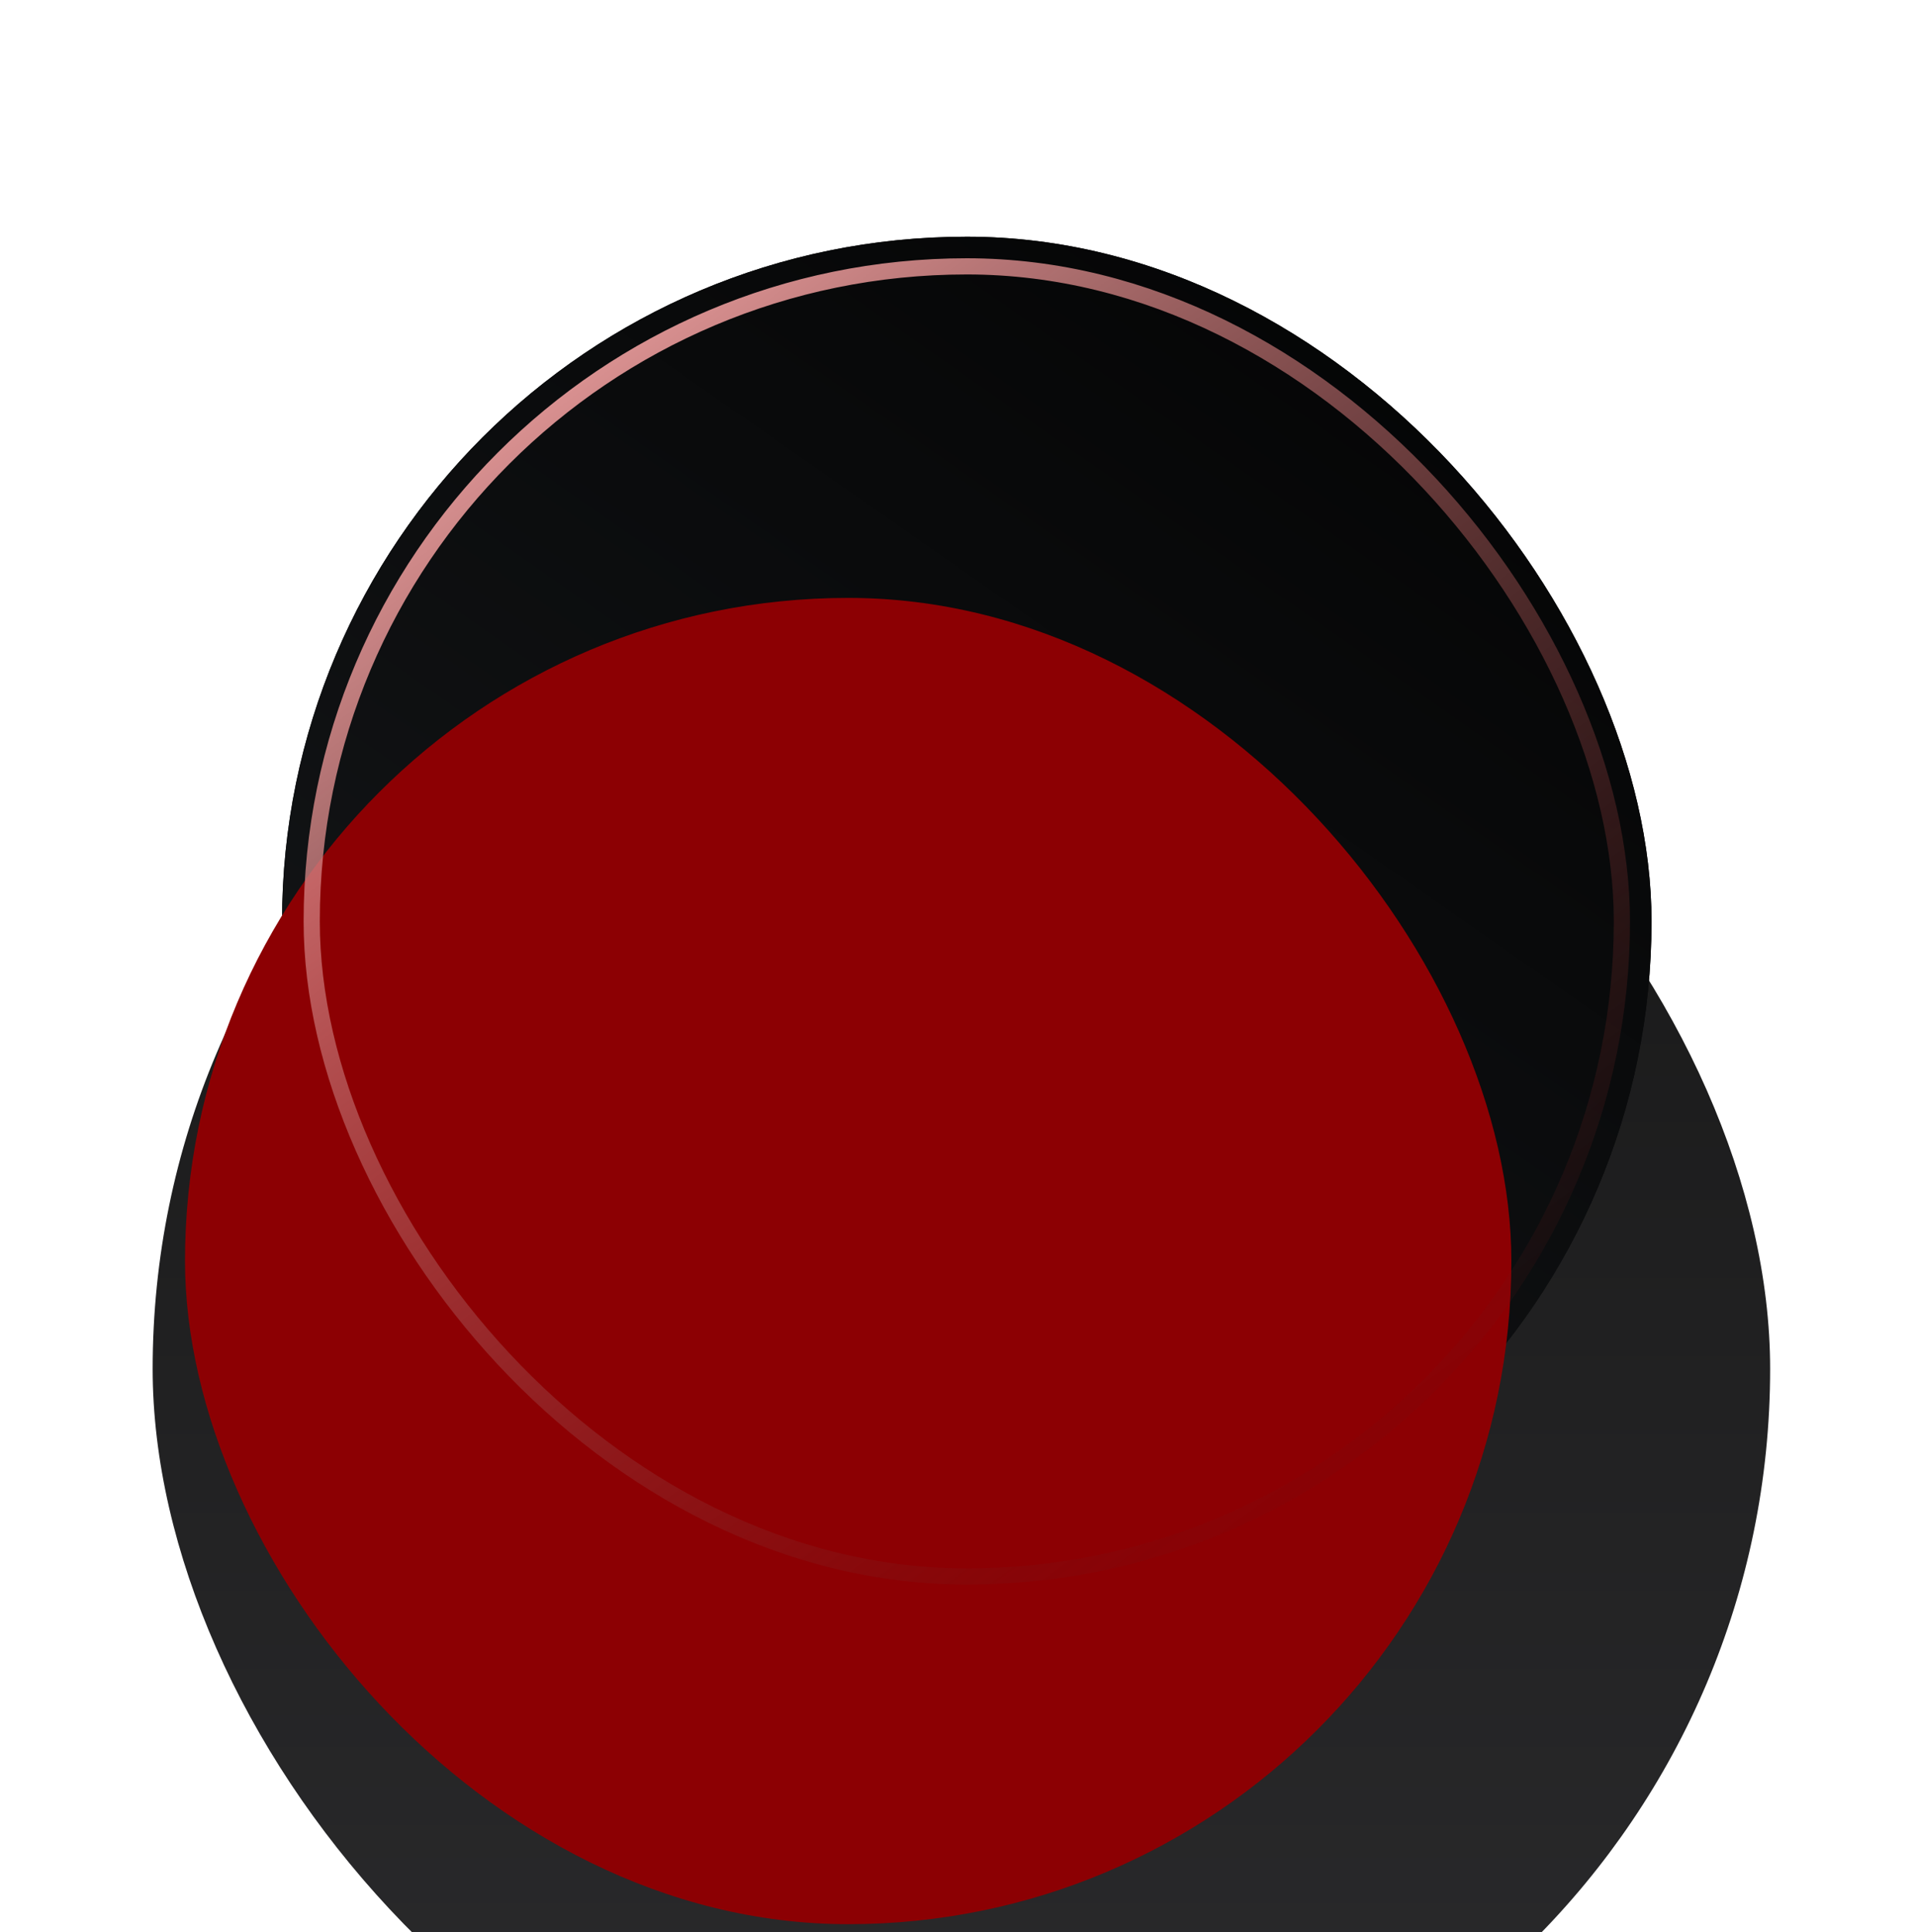 <svg width="119" height="120" viewBox="0 0 119 120" fill="none" xmlns="http://www.w3.org/2000/svg">
<g filter="url(#filter0_ddii_38_393)">
<rect x="9.816" y="7" width="100.46" height="100.46" rx="50.23" fill="url(#paint0_linear_38_393)"/>
</g>
<g filter="url(#filter1_d_38_393)">
<rect x="17.518" y="14.702" width="85.056" height="85.056" rx="42.528" fill="url(#paint1_linear_38_393)"/>
</g>
<g filter="url(#filter2_d_38_393)">
<rect x="17.518" y="14.702" width="85.056" height="85.056" rx="42.528" fill="url(#paint2_linear_38_393)"/>
</g>
<g filter="url(#filter3_dddii_38_393)">
<rect x="18.858" y="16.041" width="82.377" height="82.377" rx="41.189" fill="#8C0003"/>
</g>
<g filter="url(#filter4_f_38_393)">
<rect x="19.36" y="16.544" width="81.373" height="81.373" rx="40.686" stroke="url(#paint3_linear_38_393)" stroke-width="1.005"/>
</g>
<defs>
<filter id="filter0_ddii_38_393" x="1.78" y="0.303" width="116.534" height="119.547" filterUnits="userSpaceOnUse" color-interpolation-filters="sRGB">
<feFlood flood-opacity="0" result="BackgroundImageFix"/>
<feColorMatrix in="SourceAlpha" type="matrix" values="0 0 0 0 0 0 0 0 0 0 0 0 0 0 0 0 0 0 127 0" result="hardAlpha"/>
<feOffset dy="4.353"/>
<feGaussianBlur stdDeviation="4.018"/>
<feComposite in2="hardAlpha" operator="out"/>
<feColorMatrix type="matrix" values="0 0 0 0 0.165 0 0 0 0 0.165 0 0 0 0 0.173 0 0 0 1 0"/>
<feBlend mode="normal" in2="BackgroundImageFix" result="effect1_dropShadow_38_393"/>
<feColorMatrix in="SourceAlpha" type="matrix" values="0 0 0 0 0 0 0 0 0 0 0 0 0 0 0 0 0 0 127 0" result="hardAlpha"/>
<feMorphology radius="0.335" operator="erode" in="SourceAlpha" result="effect2_dropShadow_38_393"/>
<feOffset dy="-2.344"/>
<feGaussianBlur stdDeviation="2.344"/>
<feComposite in2="hardAlpha" operator="out"/>
<feColorMatrix type="matrix" values="0 0 0 0 0.058 0 0 0 0 0.058 0 0 0 0 0.058 0 0 0 0.72 0"/>
<feBlend mode="normal" in2="effect1_dropShadow_38_393" result="effect2_dropShadow_38_393"/>
<feBlend mode="normal" in="SourceGraphic" in2="effect2_dropShadow_38_393" result="shape"/>
<feColorMatrix in="SourceAlpha" type="matrix" values="0 0 0 0 0 0 0 0 0 0 0 0 0 0 0 0 0 0 127 0" result="hardAlpha"/>
<feOffset dy="6.028"/>
<feGaussianBlur stdDeviation="1.172"/>
<feComposite in2="hardAlpha" operator="arithmetic" k2="-1" k3="1"/>
<feColorMatrix type="matrix" values="0 0 0 0 0.09 0 0 0 0 0.09 0 0 0 0 0.09 0 0 0 1 0"/>
<feBlend mode="normal" in2="shape" result="effect3_innerShadow_38_393"/>
<feColorMatrix in="SourceAlpha" type="matrix" values="0 0 0 0 0 0 0 0 0 0 0 0 0 0 0 0 0 0 127 0" result="hardAlpha"/>
<feOffset dx="-0.335" dy="19.757"/>
<feGaussianBlur stdDeviation="3.516"/>
<feComposite in2="hardAlpha" operator="arithmetic" k2="-1" k3="1"/>
<feColorMatrix type="matrix" values="0 0 0 0 0 0 0 0 0 0 0 0 0 0 0 0 0 0 0.2 0"/>
<feBlend mode="normal" in2="effect3_innerShadow_38_393" result="effect4_innerShadow_38_393"/>
</filter>
<filter id="filter1_d_38_393" x="7.137" y="4.321" width="105.818" height="105.818" filterUnits="userSpaceOnUse" color-interpolation-filters="sRGB">
<feFlood flood-opacity="0" result="BackgroundImageFix"/>
<feColorMatrix in="SourceAlpha" type="matrix" values="0 0 0 0 0 0 0 0 0 0 0 0 0 0 0 0 0 0 127 0" result="hardAlpha"/>
<feMorphology radius="6.697" operator="dilate" in="SourceAlpha" result="effect1_dropShadow_38_393"/>
<feOffset/>
<feGaussianBlur stdDeviation="1.842"/>
<feComposite in2="hardAlpha" operator="out"/>
<feColorMatrix type="matrix" values="0 0 0 0 0 0 0 0 0 0 0 0 0 0 0 0 0 0 0.72 0"/>
<feBlend mode="normal" in2="BackgroundImageFix" result="effect1_dropShadow_38_393"/>
<feBlend mode="normal" in="SourceGraphic" in2="effect1_dropShadow_38_393" result="shape"/>
</filter>
<filter id="filter2_d_38_393" x="7.137" y="4.321" width="105.818" height="105.818" filterUnits="userSpaceOnUse" color-interpolation-filters="sRGB">
<feFlood flood-opacity="0" result="BackgroundImageFix"/>
<feColorMatrix in="SourceAlpha" type="matrix" values="0 0 0 0 0 0 0 0 0 0 0 0 0 0 0 0 0 0 127 0" result="hardAlpha"/>
<feMorphology radius="6.697" operator="dilate" in="SourceAlpha" result="effect1_dropShadow_38_393"/>
<feOffset/>
<feGaussianBlur stdDeviation="1.842"/>
<feComposite in2="hardAlpha" operator="out"/>
<feColorMatrix type="matrix" values="0 0 0 0 0 0 0 0 0 0 0 0 0 0 0 0 0 0 0.72 0"/>
<feBlend mode="normal" in2="BackgroundImageFix" result="effect1_dropShadow_38_393"/>
<feBlend mode="normal" in="SourceGraphic" in2="effect1_dropShadow_38_393" result="shape"/>
</filter>
<filter id="filter3_dddii_38_393" x="0.44" y="5.995" width="112.515" height="112.515" filterUnits="userSpaceOnUse" color-interpolation-filters="sRGB">
<feFlood flood-opacity="0" result="BackgroundImageFix"/>
<feColorMatrix in="SourceAlpha" type="matrix" values="0 0 0 0 0 0 0 0 0 0 0 0 0 0 0 0 0 0 127 0" result="hardAlpha"/>
<feOffset dx="0.67" dy="7.702"/>
<feGaussianBlur stdDeviation="4.018"/>
<feComposite in2="hardAlpha" operator="out"/>
<feColorMatrix type="matrix" values="0 0 0 0 0 0 0 0 0 0 0 0 0 0 0 0 0 0 0.03 0"/>
<feBlend mode="normal" in2="BackgroundImageFix" result="effect1_dropShadow_38_393"/>
<feColorMatrix in="SourceAlpha" type="matrix" values="0 0 0 0 0 0 0 0 0 0 0 0 0 0 0 0 0 0 127 0" result="hardAlpha"/>
<feOffset dx="0.67" dy="6.697"/>
<feGaussianBlur stdDeviation="2.009"/>
<feComposite in2="hardAlpha" operator="out"/>
<feColorMatrix type="matrix" values="0 0 0 0 0 0 0 0 0 0 0 0 0 0 0 0 0 0 0.68 0"/>
<feBlend mode="normal" in2="effect1_dropShadow_38_393" result="effect2_dropShadow_38_393"/>
<feColorMatrix in="SourceAlpha" type="matrix" values="0 0 0 0 0 0 0 0 0 0 0 0 0 0 0 0 0 0 127 0" result="hardAlpha"/>
<feMorphology radius="7.032" operator="dilate" in="SourceAlpha" result="effect3_dropShadow_38_393"/>
<feOffset dx="-3.349" dy="5.023"/>
<feGaussianBlur stdDeviation="4.018"/>
<feComposite in2="hardAlpha" operator="out"/>
<feColorMatrix type="matrix" values="0 0 0 0 0 0 0 0 0 0 0 0 0 0 0 0 0 0 0.46 0"/>
<feBlend mode="normal" in2="effect2_dropShadow_38_393" result="effect3_dropShadow_38_393"/>
<feBlend mode="normal" in="SourceGraphic" in2="effect3_dropShadow_38_393" result="shape"/>
<feColorMatrix in="SourceAlpha" type="matrix" values="0 0 0 0 0 0 0 0 0 0 0 0 0 0 0 0 0 0 127 0" result="hardAlpha"/>
<feOffset dx="-4.353" dy="4.688"/>
<feGaussianBlur stdDeviation="5.693"/>
<feComposite in2="hardAlpha" operator="arithmetic" k2="-1" k3="1"/>
<feColorMatrix type="matrix" values="0 0 0 0 1 0 0 0 0 1 0 0 0 0 1 0 0 0 0.1 0"/>
<feBlend mode="normal" in2="shape" result="effect4_innerShadow_38_393"/>
<feColorMatrix in="SourceAlpha" type="matrix" values="0 0 0 0 0 0 0 0 0 0 0 0 0 0 0 0 0 0 127 0" result="hardAlpha"/>
<feOffset dx="-1.005" dy="-3.014"/>
<feGaussianBlur stdDeviation="1.674"/>
<feComposite in2="hardAlpha" operator="arithmetic" k2="-1" k3="1"/>
<feColorMatrix type="matrix" values="0 0 0 0 0 0 0 0 0 0 0 0 0 0 0 0 0 0 0.75 0"/>
<feBlend mode="normal" in2="effect4_innerShadow_38_393" result="effect5_innerShadow_38_393"/>
</filter>
<filter id="filter4_f_38_393" x="17.518" y="14.702" width="85.056" height="85.056" filterUnits="userSpaceOnUse" color-interpolation-filters="sRGB">
<feFlood flood-opacity="0" result="BackgroundImageFix"/>
<feBlend mode="normal" in="SourceGraphic" in2="BackgroundImageFix" result="shape"/>
<feGaussianBlur stdDeviation="0.67" result="effect1_foregroundBlur_38_393"/>
</filter>
<linearGradient id="paint0_linear_38_393" x1="60.046" y1="7" x2="60.046" y2="107.46" gradientUnits="userSpaceOnUse">
<stop stop-color="#171717"/>
<stop offset="0.033" stop-color="#171717"/>
<stop offset="1" stop-color="#2B2B2D"/>
</linearGradient>
<linearGradient id="paint1_linear_38_393" x1="65.38" y1="-24.809" x2="5.135" y2="61.372" gradientUnits="userSpaceOnUse">
<stop/>
<stop offset="1" stop-color="#131517"/>
</linearGradient>
<linearGradient id="paint2_linear_38_393" x1="65.38" y1="-24.809" x2="5.135" y2="61.372" gradientUnits="userSpaceOnUse">
<stop/>
<stop offset="1" stop-color="#131517"/>
</linearGradient>
<linearGradient id="paint3_linear_38_393" x1="29.684" y1="16.041" x2="90.409" y2="98.419" gradientUnits="userSpaceOnUse">
<stop stop-color="#FFAFAF"/>
<stop offset="1" stop-color="#540404" stop-opacity="0"/>
</linearGradient>
</defs>
</svg>
